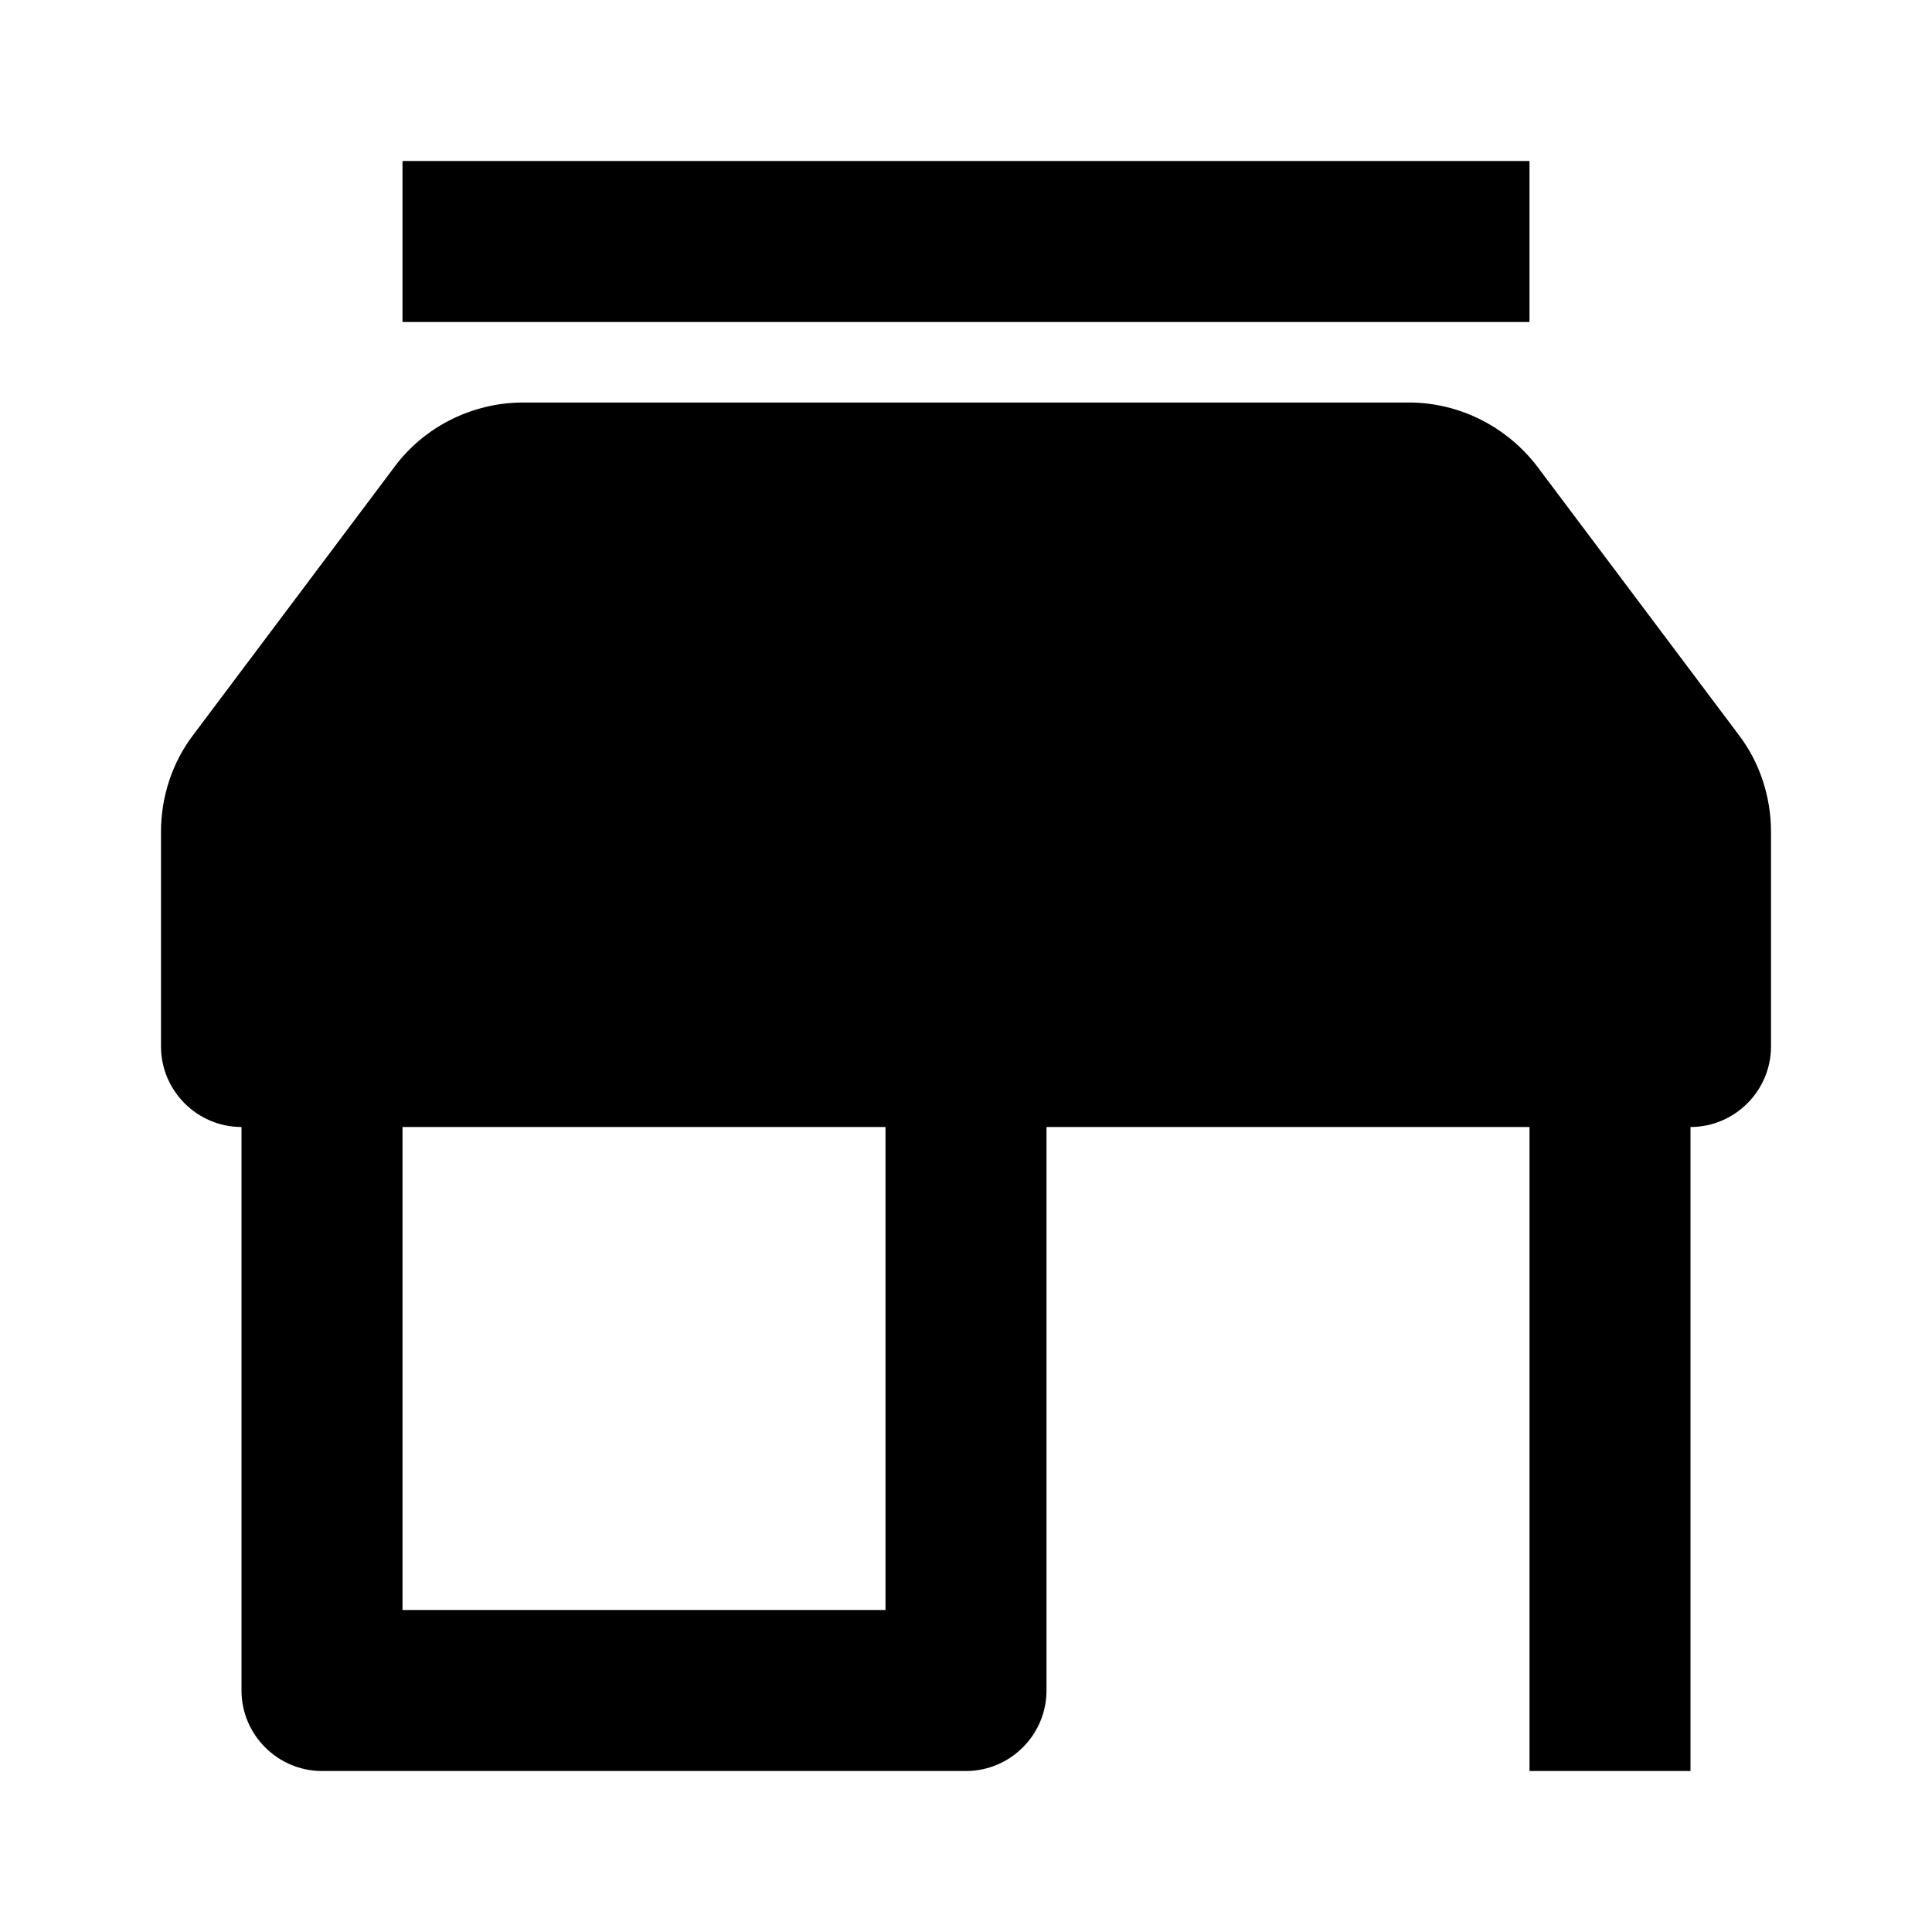 <svg xmlns="http://www.w3.org/2000/svg" width="24" height="24"><!--Boxicons v3.0 https://boxicons.com | License  https://docs.boxicons.com/free--><path d="M5 2h14v2H5zM19.1 5.8c-.38-.5-.97-.8-1.6-.8h-11c-.63 0-1.23.3-1.6.8L2.4 9.13c-.26.34-.4.77-.4 1.2V13c0 .55.45 1 1 1v7c0 .55.45 1 1 1h8c.55 0 1-.45 1-1v-7h6v8h2v-8c.55 0 1-.45 1-1v-2.67c0-.43-.14-.86-.4-1.2zM11 20H5v-6h6z"/></svg>